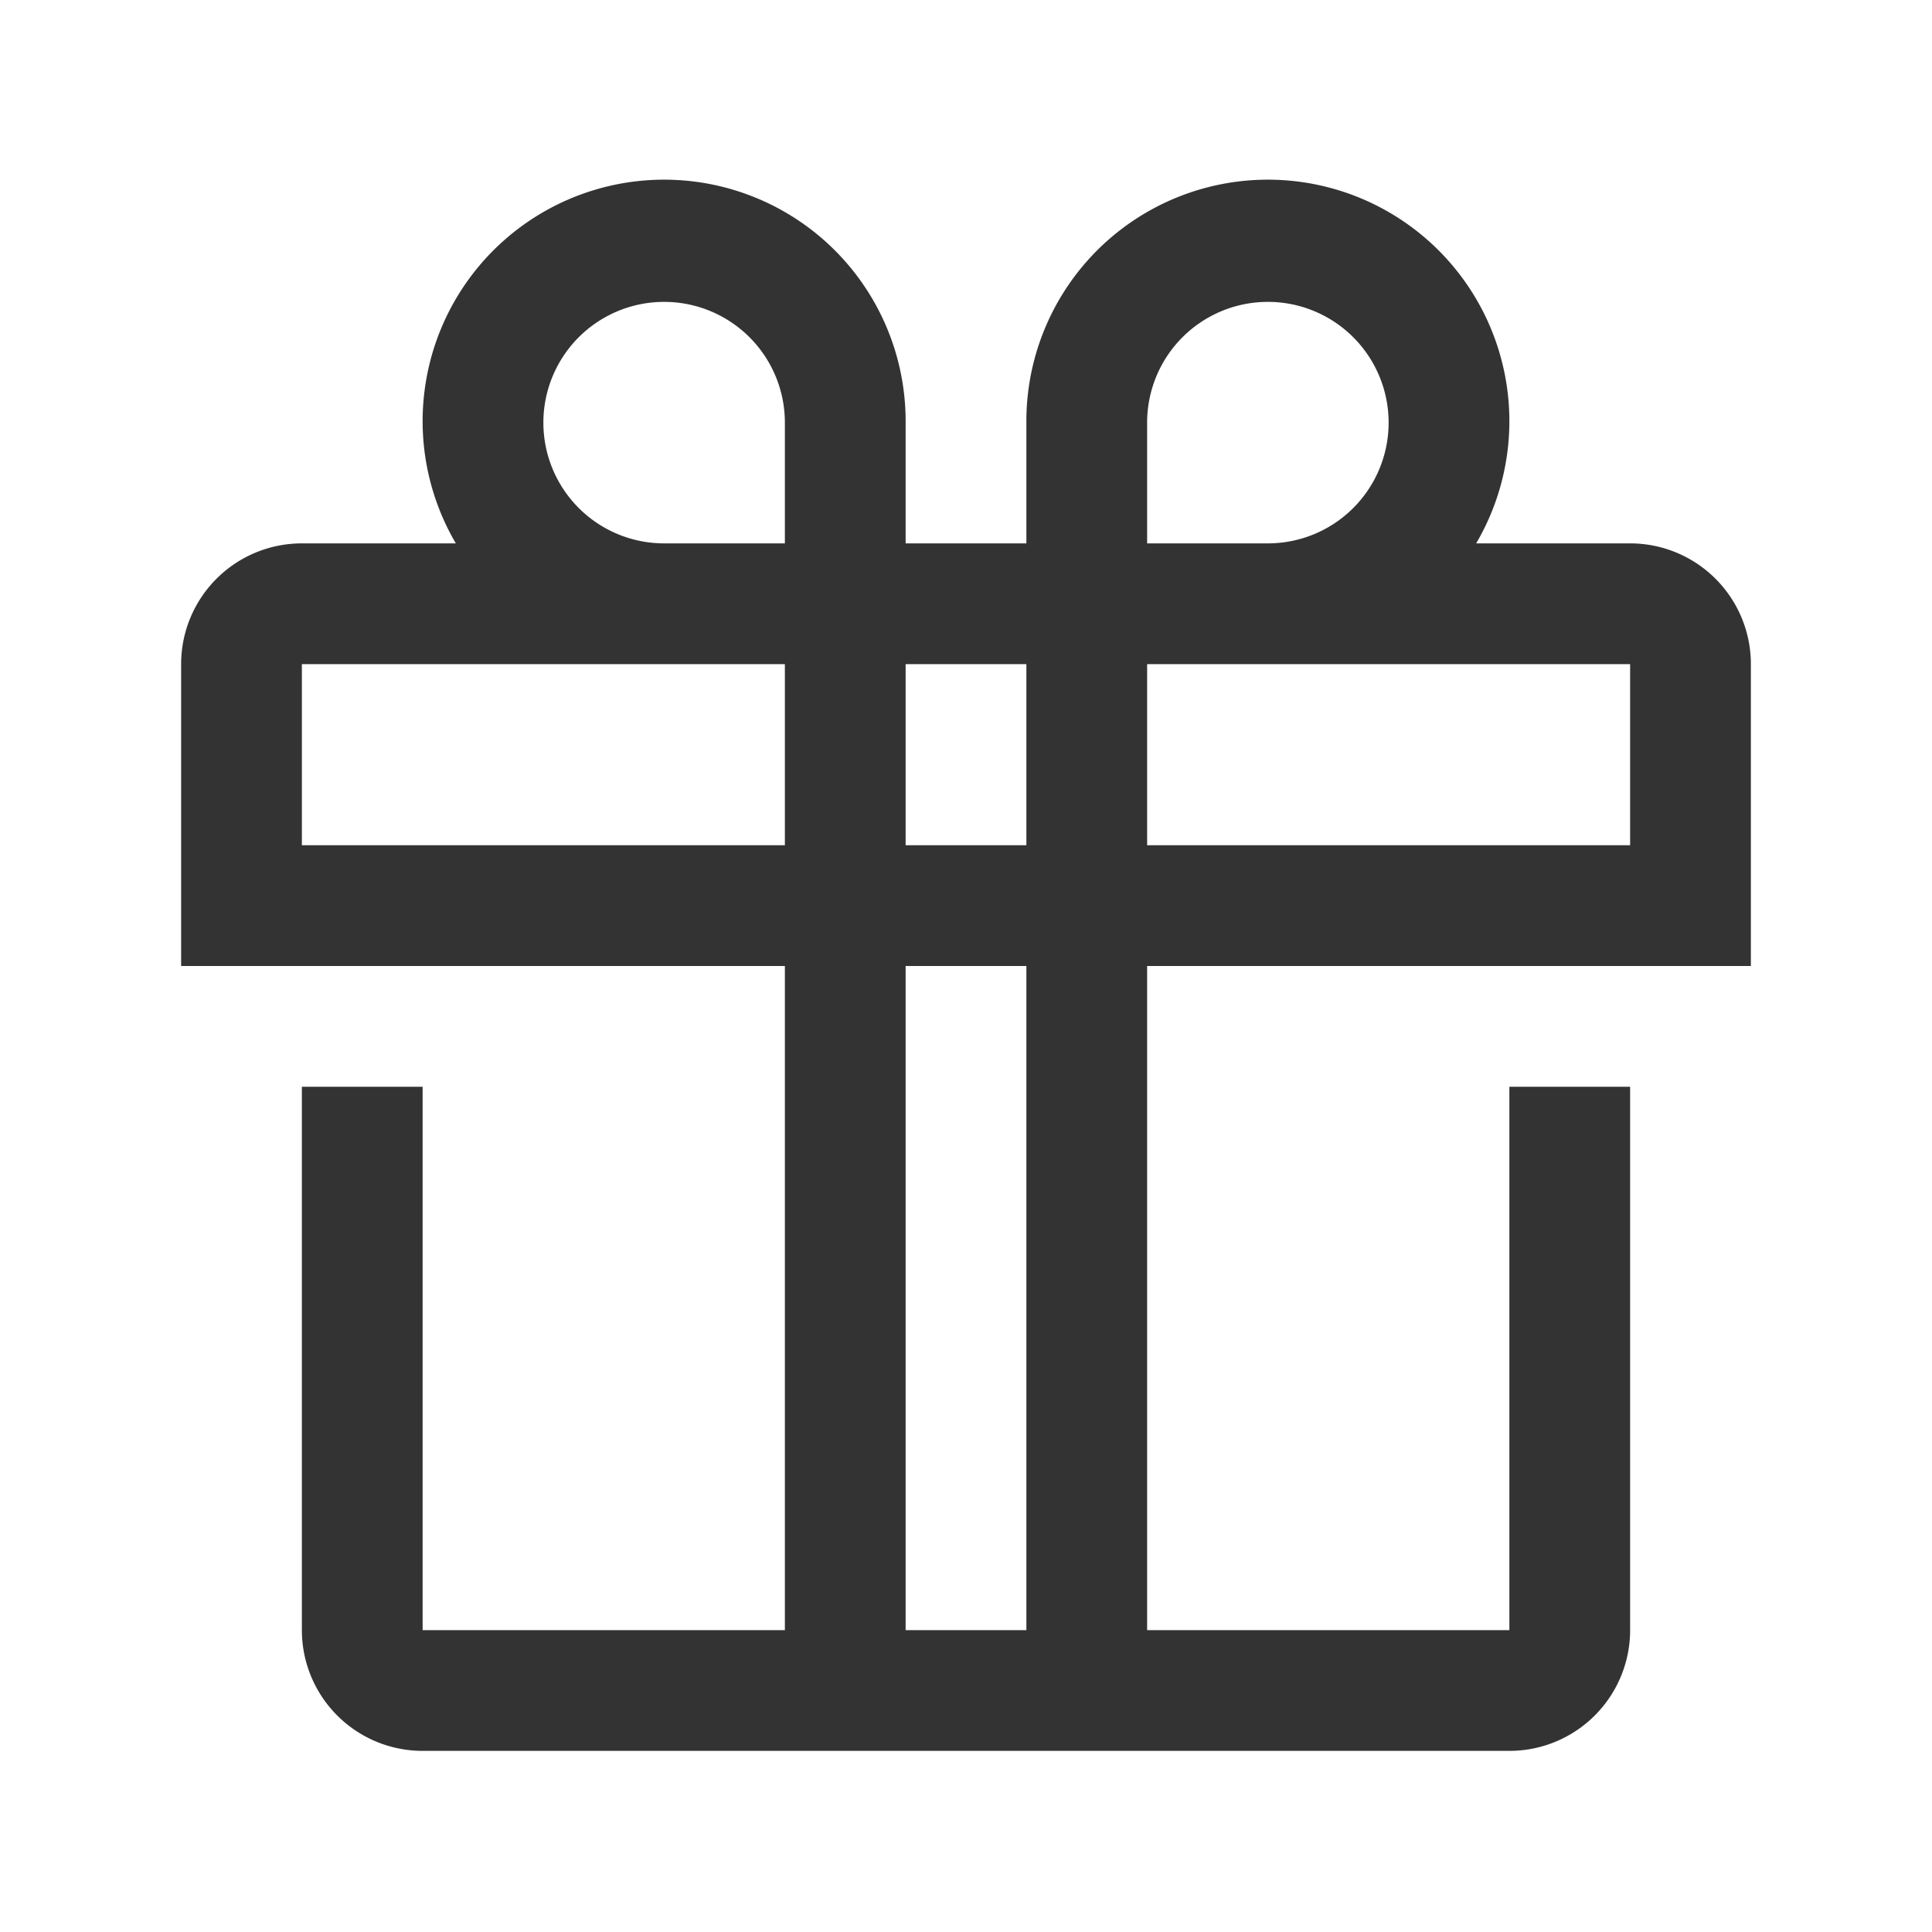 <svg id="Layer_1" data-name="Layer 1" xmlns="http://www.w3.org/2000/svg" viewBox="0 0 32 32"><defs><style>.cls-1{fill:#333;}</style></defs><path class="cls-1" d="M29,16V11a2,2,0,0,0-2-2H24.45A4,4,0,1,0,17,7V9H15V7A4,4,0,1,0,7.55,9H5a2,2,0,0,0-2,2v5H13V27H7V18H5v9a2,2,0,0,0,2,2H25a2,2,0,0,0,2-2V18H25v9H19V16ZM19,7a2,2,0,1,1,2,2H19Zm0,4h8v3H19Zm-6,3H5V11h8Zm0-5H11a2,2,0,1,1,2-2Zm4,18H15V16h2Zm0-13H15V11h2Z"/></svg>